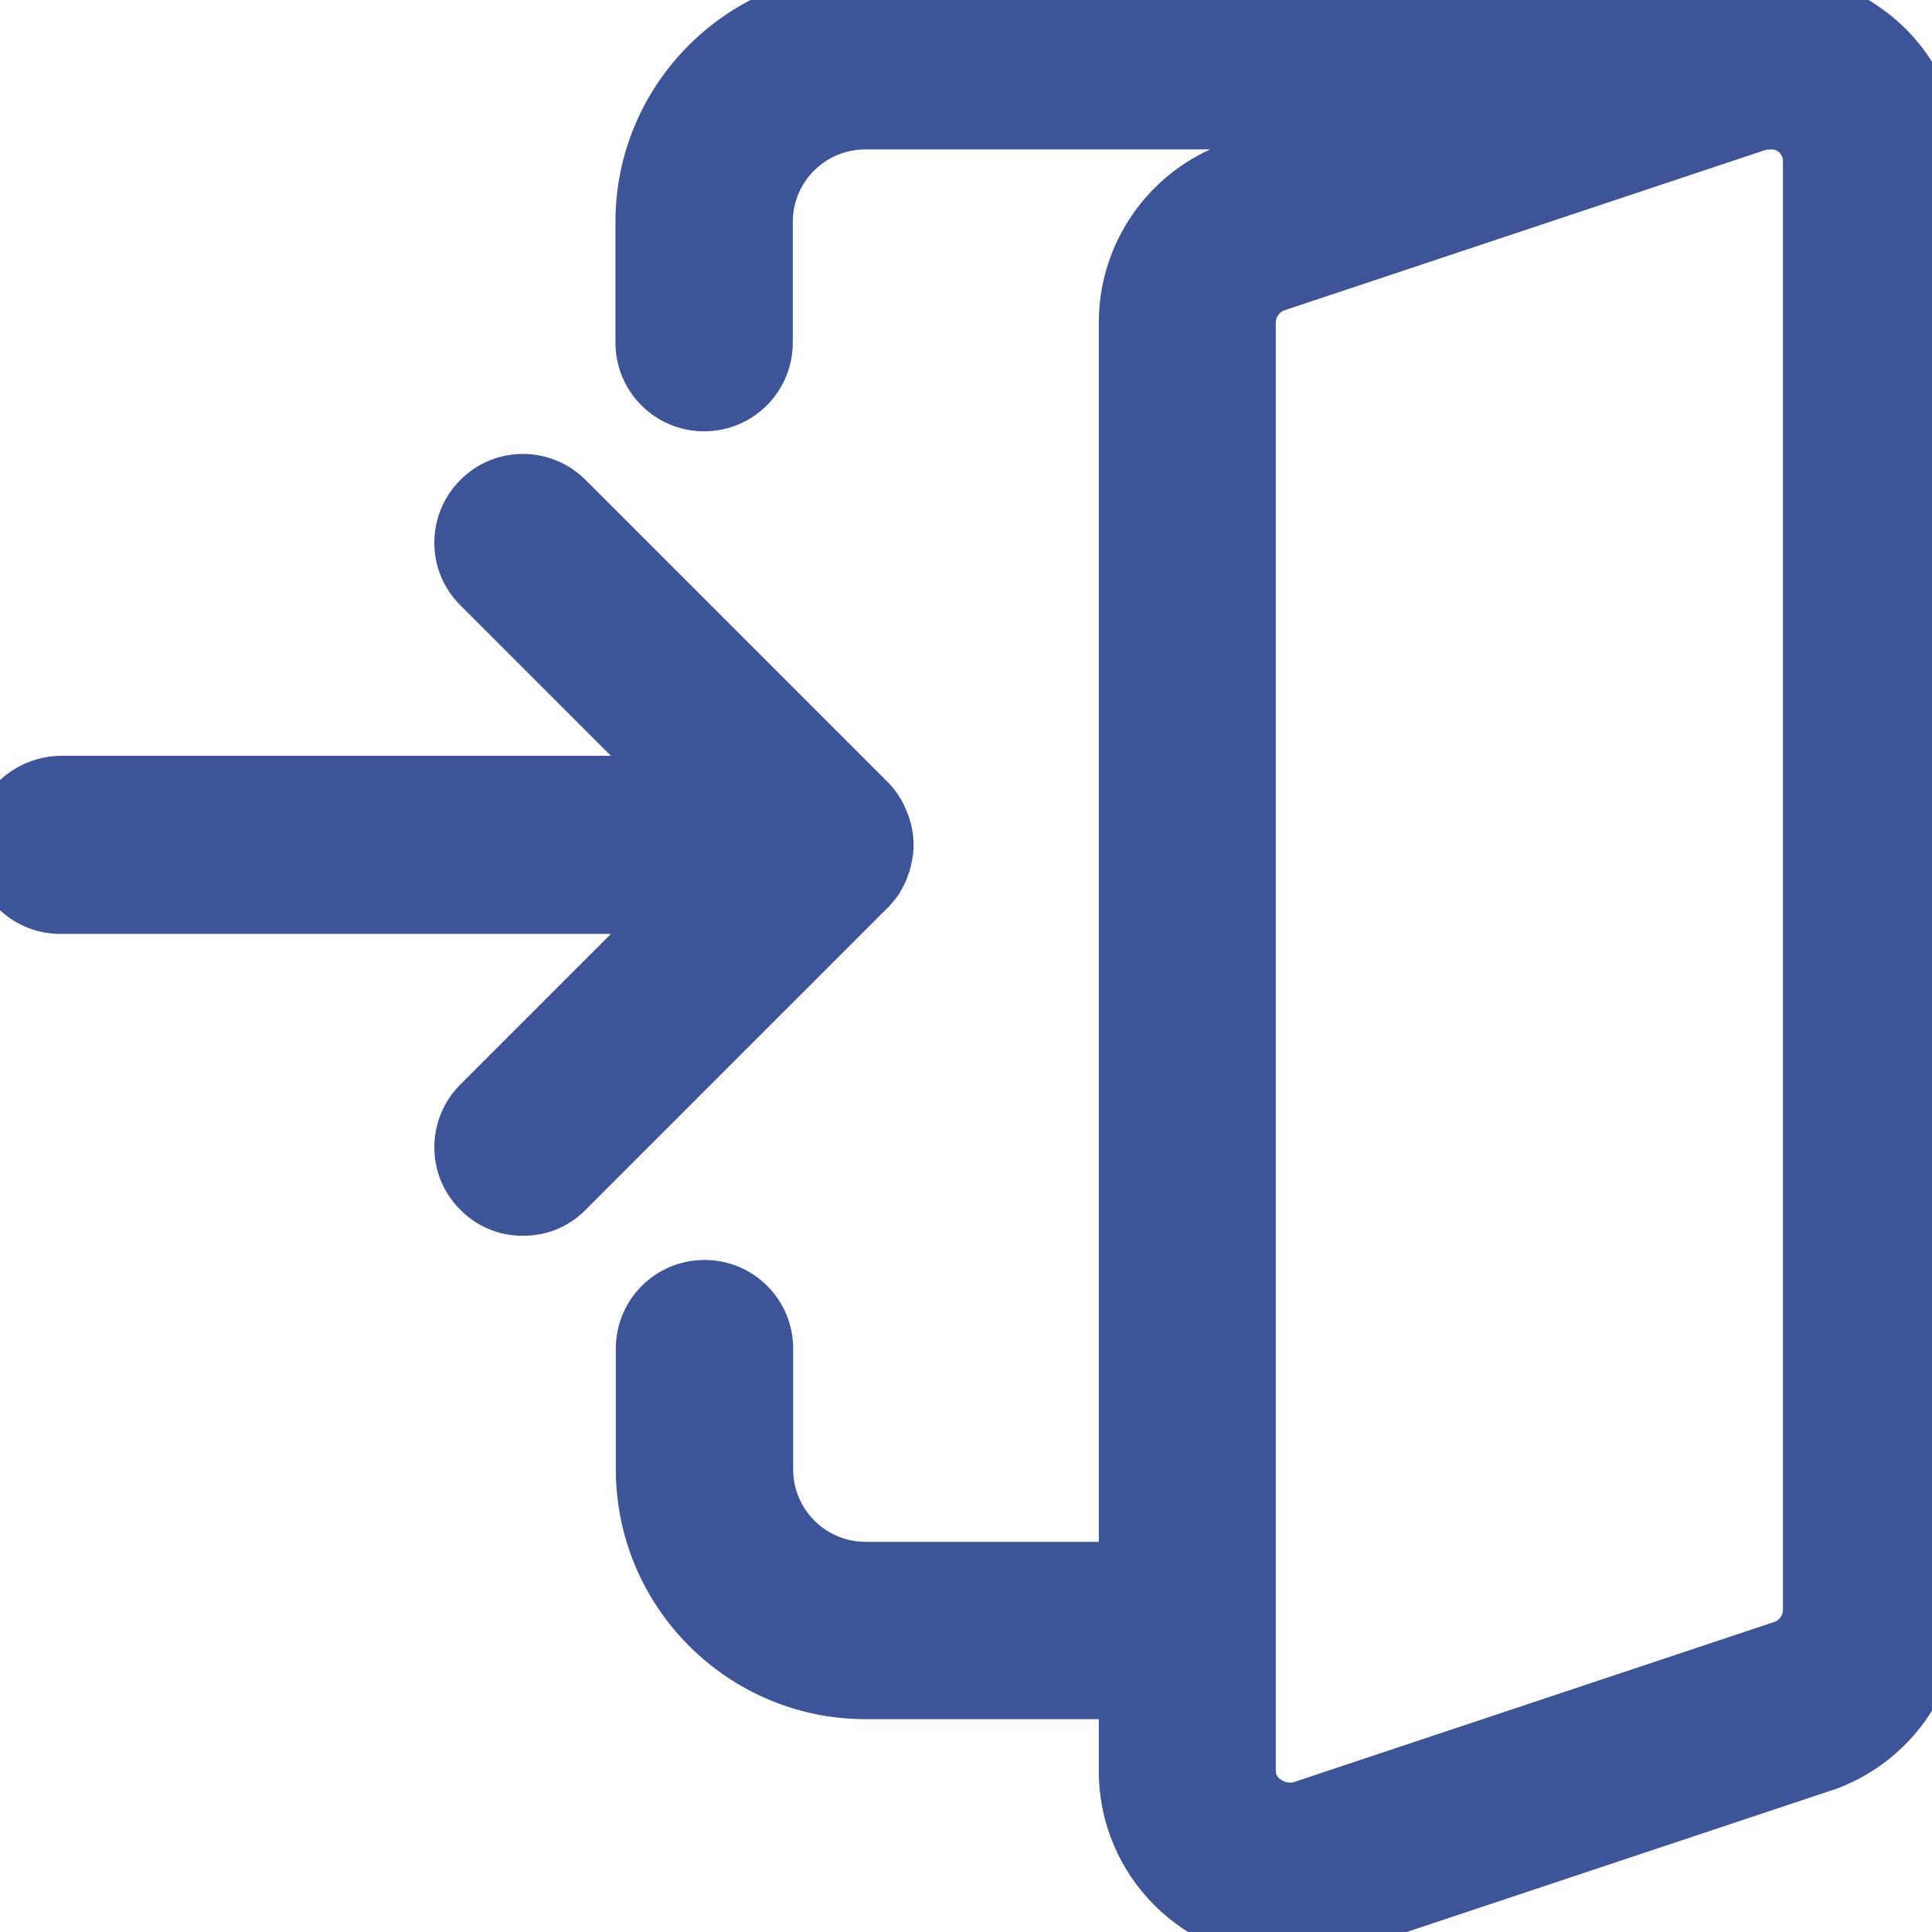<?xml version="1.0" encoding="utf-8"?>
<!-- Generator: Adobe Illustrator 24.0.1, SVG Export Plug-In . SVG Version: 6.00 Build 0)  -->
<svg version="1.1" id="Calque_1" xmlns="http://www.w3.org/2000/svg" xmlns:xlink="http://www.w3.org/1999/xlink" x="0px" y="0px"
	 viewBox="0 0 512 512" style="enable-background:new 0 0 512 512;" xml:space="preserve">
<style type="text/css">
	.st0{fill:#3D5499;}
</style>
<g>
	<g>
		<path class="st0" d="M235.7,240.1c0.2-0.3,0.5-0.5,0.7-0.8c0.3-0.3,0.6-0.7,0.9-1.1c0.2-0.3,0.4-0.5,0.6-0.8
			c0.3-0.4,0.5-0.7,0.7-1.1c0.2-0.3,0.4-0.7,0.6-1.1c0.2-0.3,0.3-0.6,0.5-0.9c0.2-0.5,0.4-0.9,0.6-1.4c0.1-0.2,0.2-0.4,0.2-0.6
			c0.2-0.5,0.4-1.1,0.6-1.6c0-0.2,0.1-0.3,0.1-0.5c0.2-0.6,0.3-1.2,0.4-1.8c0-0.1,0-0.2,0.1-0.3c0.1-0.6,0.2-1.3,0.3-1.9
			c0-0.1,0-0.2,0-0.3c0.1-0.6,0.1-1.3,0.1-1.9c0-0.1,0-0.2,0-0.3c0-0.6,0-1.2-0.1-1.8c0-0.1,0-0.3,0-0.4c-0.1-0.6-0.2-1.2-0.3-1.8
			c0-0.2-0.1-0.3-0.1-0.5c-0.1-0.5-0.2-1.1-0.4-1.6c-0.1-0.2-0.1-0.5-0.2-0.7c-0.1-0.4-0.3-0.9-0.5-1.3c-0.2-0.5-0.4-1-0.6-1.5
			c-0.1-0.2-0.2-0.3-0.2-0.5c-1.1-2.3-2.6-4.5-4.5-6.4l-80-80c-9.2-9.2-24.1-9.2-33.2,0c-9.2,9.2-9.2,24.1,0,33.2l39.9,39.9H16
			C3,200.5-7.5,211-7.5,224S3,247.5,16,247.5h145.9l-39.9,39.9c-9.2,9.2-9.2,24.1,0,33.2c4.4,4.5,10.3,6.9,16.6,6.9
			c6.3,0,12.2-2.4,16.6-6.9l80-80C235.5,240.5,235.6,240.3,235.7,240.1z"/>
	</g>
	<g>
		<path class="st0" d="M499.1,2.6c-7.9-5.8-17.1-9.2-26.6-9.8c-1-0.1-2.1-0.2-3.2-0.2h-240c-36.5,0-66.2,29.7-66.2,66.2v32
			c0,13,10.5,23.5,23.5,23.5s23.5-10.5,23.5-23.5v-32c0-10.6,8.6-19.2,19.2-19.2h91.4c-17.8,8.1-29.5,26-29.5,45.8v323.2h-61.8
			c-10.6,0-19.2-8.6-19.2-19.2v-32c0-13-10.5-23.5-23.5-23.5s-23.5,10.5-23.5,23.5v32c0,36.5,29.7,66.2,66.2,66.2h61.8v13.8
			c0,27.7,22.5,50.2,50.2,50.2c5.5,0,10.5-0.8,15.8-2.4l128.4-42.8l0.1,0c20.3-7.1,33.9-26.2,33.9-47.6v-384
			C519.5,26.7,512.1,12.1,499.1,2.6z M472.5,42.7v384c0,1.3-1,2.7-2.2,3.1l-127.5,42.5c-1,0.3-2.4,0-3.4-0.7
			c-0.6-0.4-1.3-1.2-1.3-2.2v-384c0-1.3,1-2.7,2.1-3.1l127.5-42.5c0.5-0.1,0.9-0.2,1.6-0.2C471.1,39.5,472.5,40.9,472.5,42.7z"/>
	</g>
</g>
</svg>
